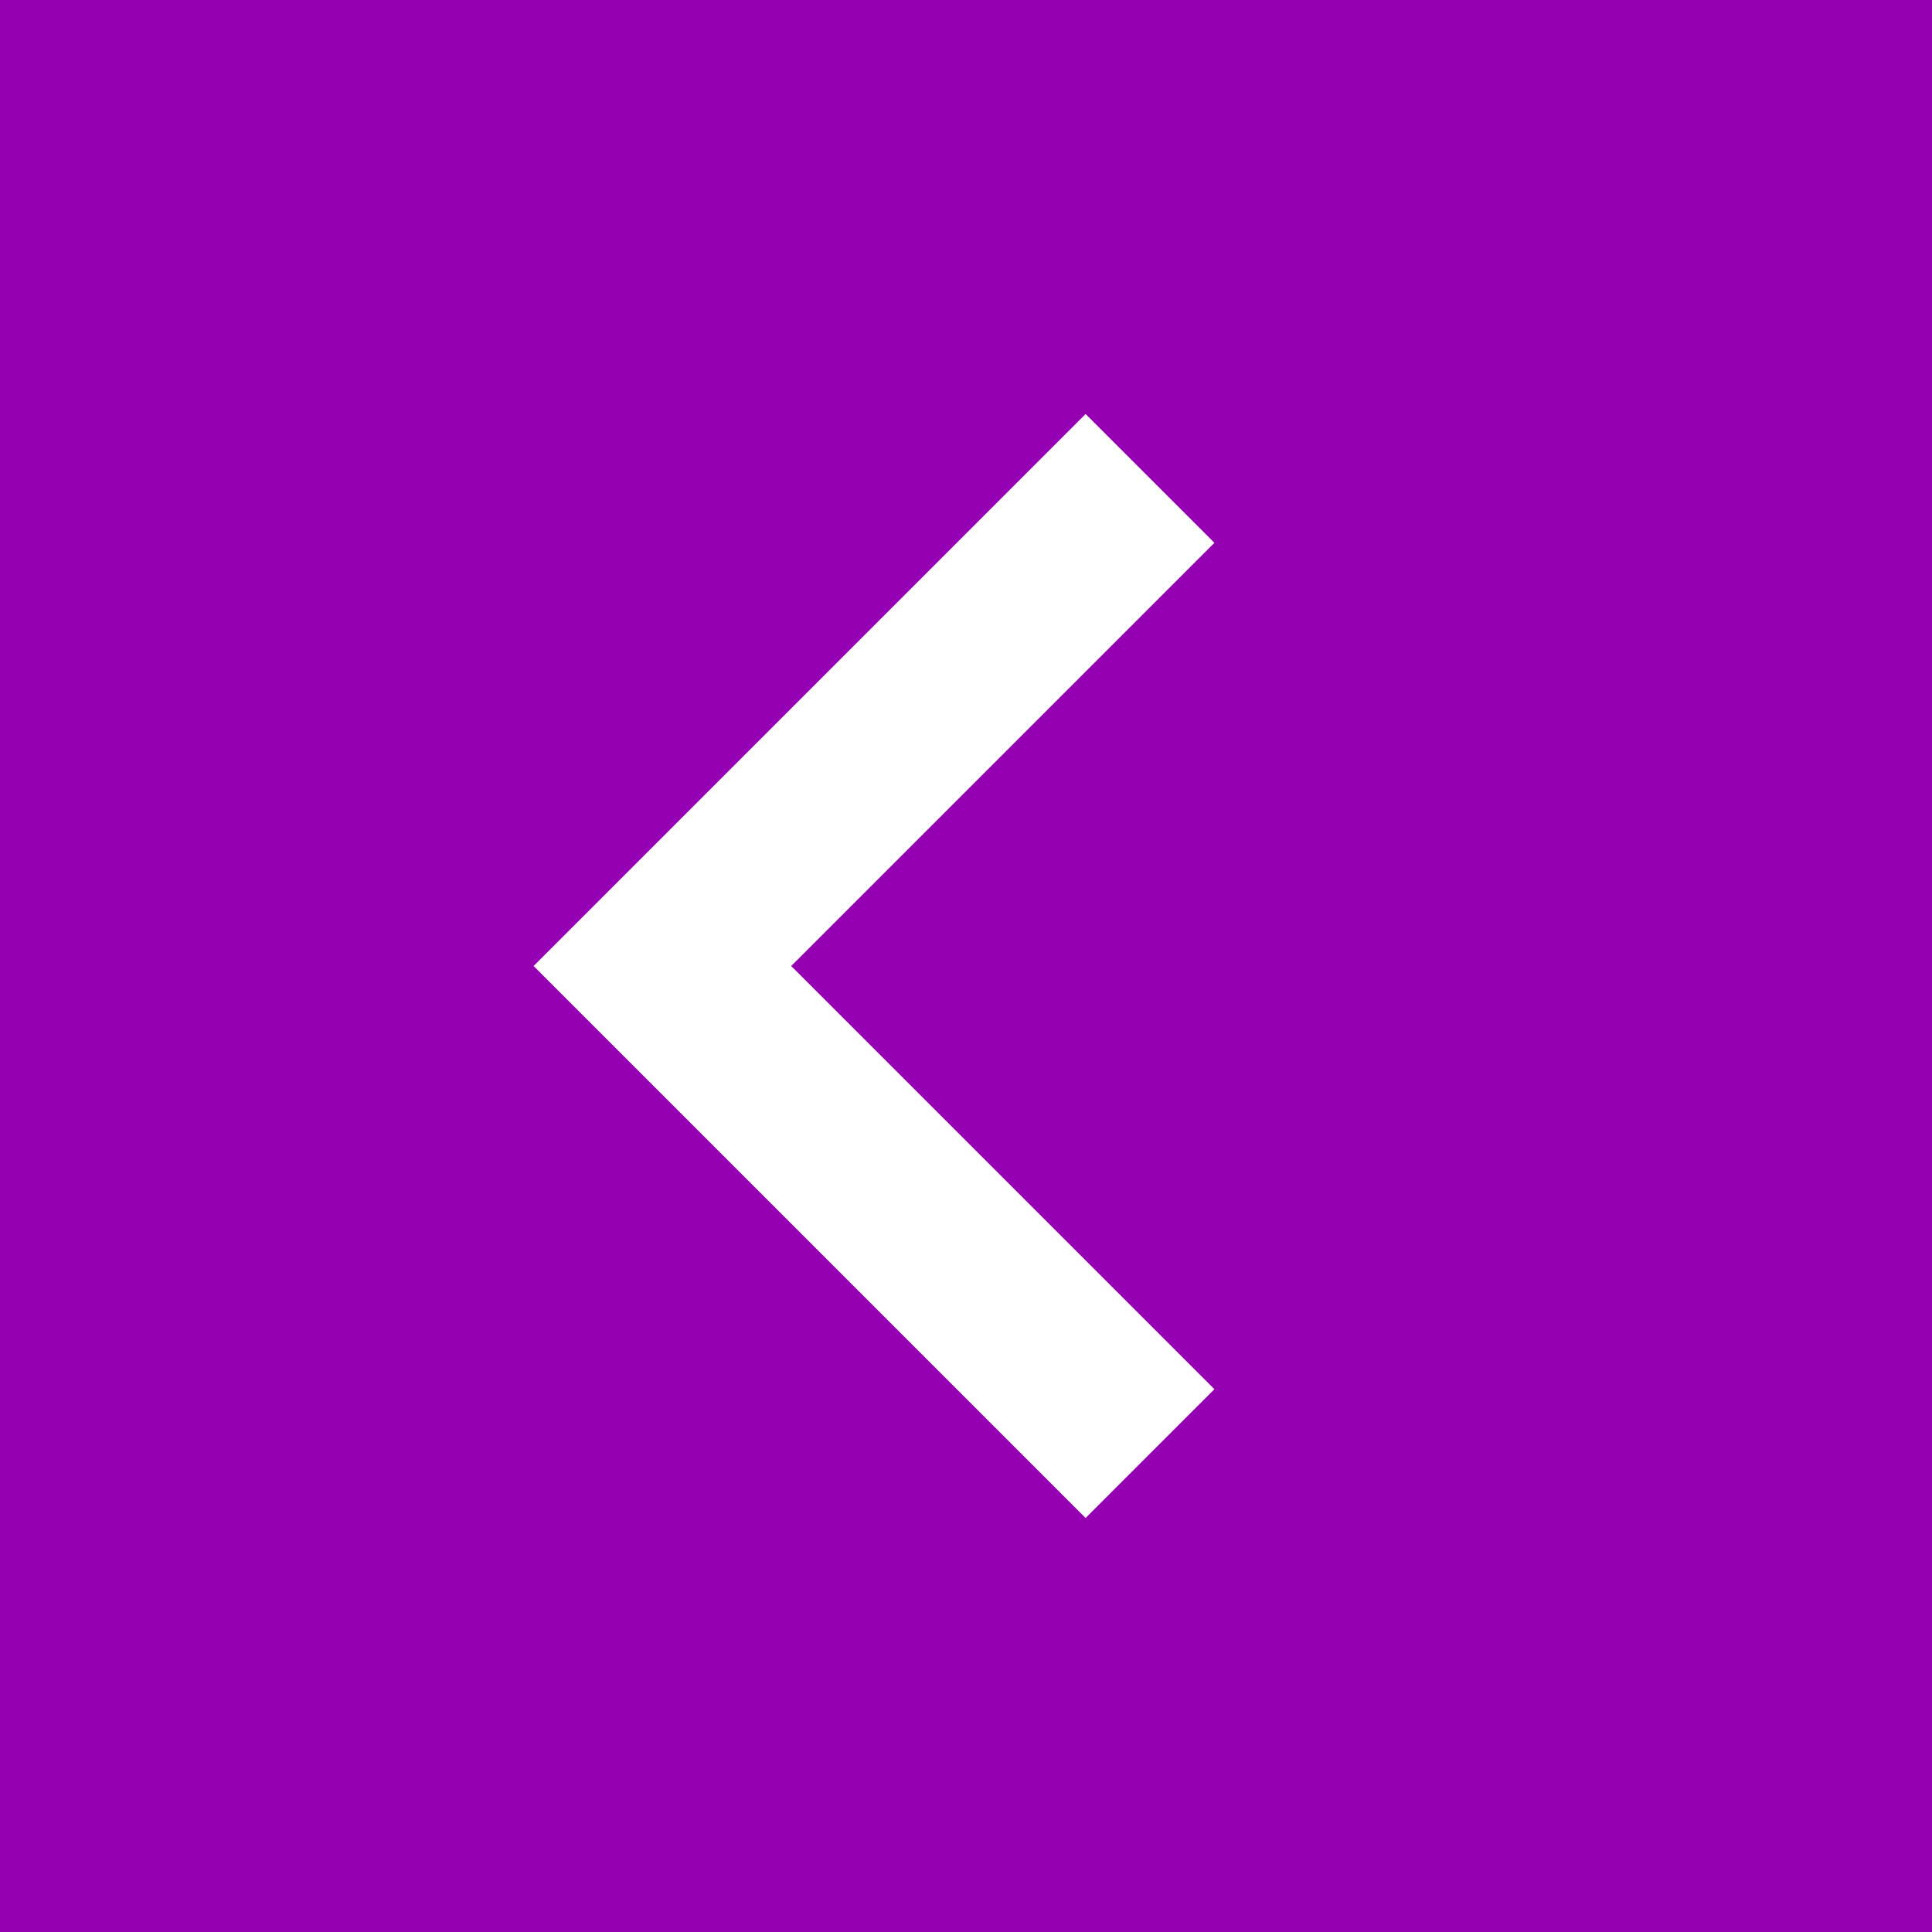 <?xml version="1.0" encoding="UTF-8"?>
<svg id="Layer_1" xmlns="http://www.w3.org/2000/svg" version="1.1" viewBox="0 0 42 42">
  <!-- Generator: Adobe Illustrator 29.0.0, SVG Export Plug-In . SVG Version: 2.1.0 Build 186)  -->
  <defs>
    <style>
      .st0 {
        fill: #fff;
      }

      .st1 {
        fill: #9500B2;
      }
    </style>
  </defs>
  <g id="Layer_1-2">
    <path class="st1" d="M42,42H0V0h42v42Z"/>
    <path class="st0" d="M17.2,21l9.2,9.2-2.8,2.8-12-12,12-12,2.8,2.8-9.2,9.2Z"/>
  </g>
</svg>